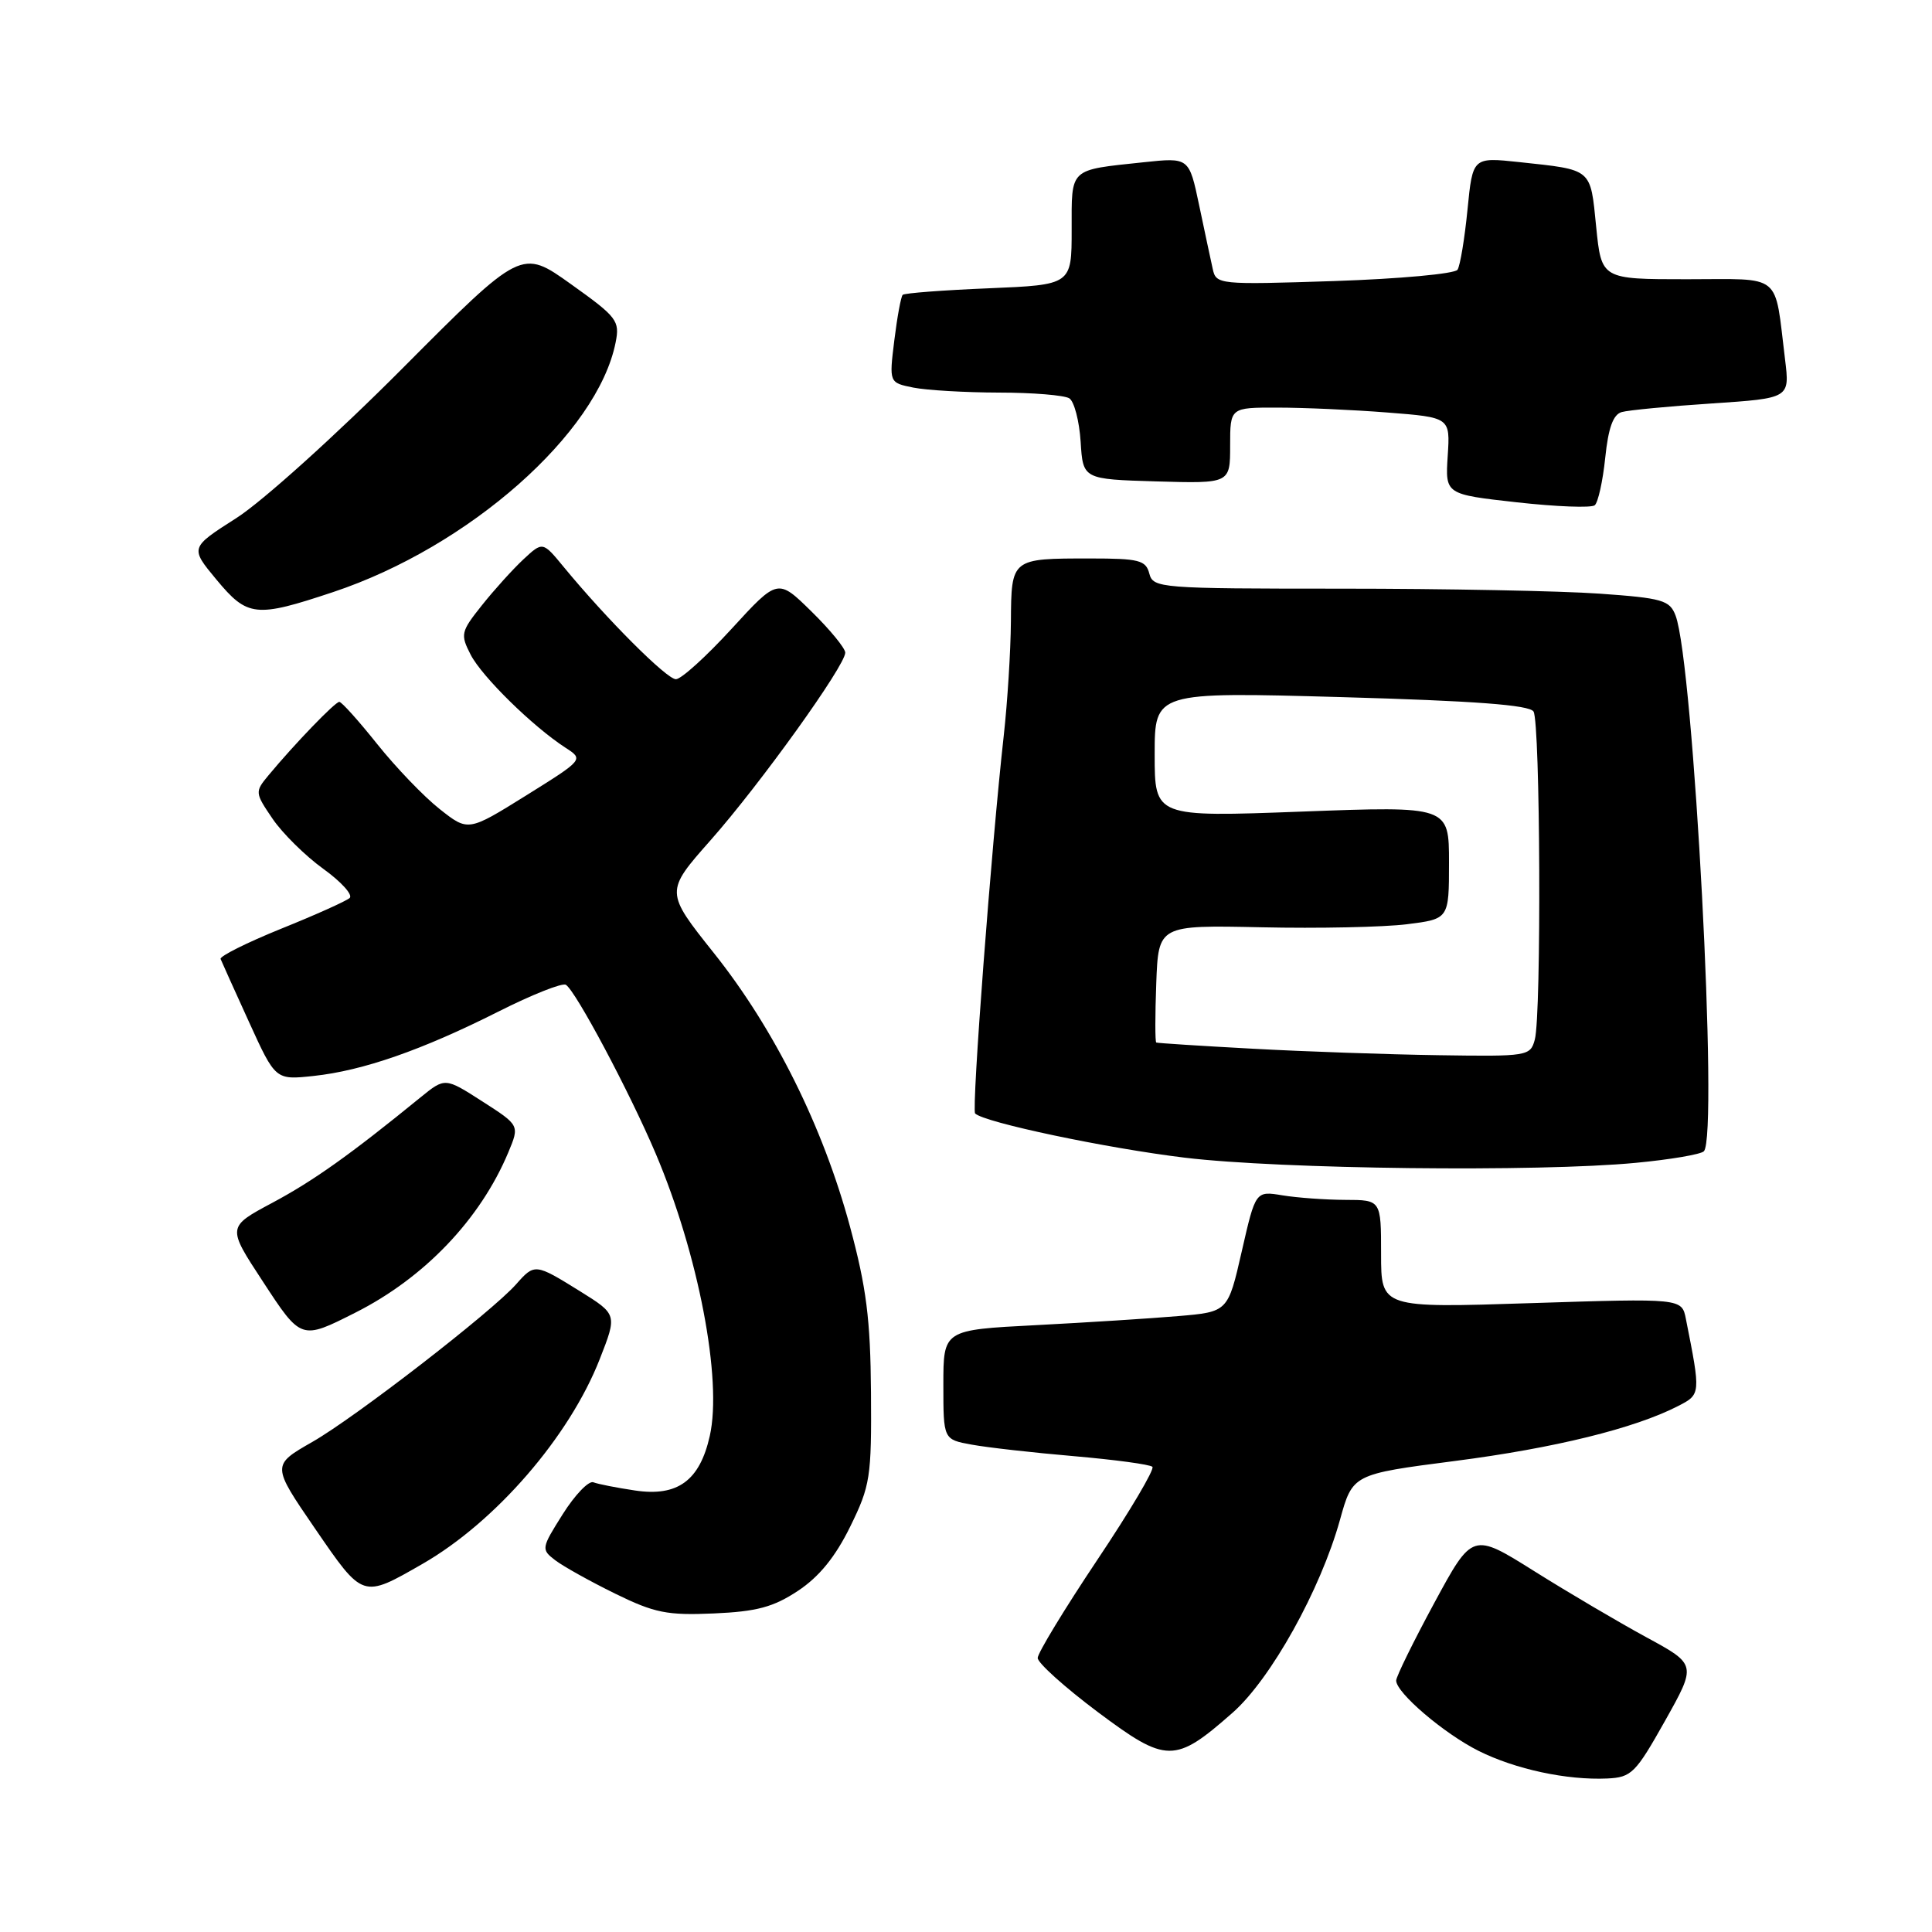 <?xml version="1.0" encoding="UTF-8" standalone="no"?>
<!DOCTYPE svg PUBLIC "-//W3C//DTD SVG 1.1//EN" "http://www.w3.org/Graphics/SVG/1.1/DTD/svg11.dtd" >
<svg xmlns="http://www.w3.org/2000/svg" xmlns:xlink="http://www.w3.org/1999/xlink" version="1.1" viewBox="0 0 256 256">
 <g >
 <path fill="currentColor"
d=" M 220.62 228.03 C 224.81 220.56 224.81 220.56 218.16 216.95 C 214.50 214.96 207.81 211.02 203.30 208.19 C 195.11 203.05 195.11 203.05 190.05 212.40 C 187.27 217.54 185.00 222.17 185.00 222.68 C 185.00 224.30 191.33 229.70 195.92 232.00 C 200.78 234.43 207.60 235.90 212.96 235.66 C 216.18 235.51 216.72 234.97 220.62 228.03 Z  M 163.33 226.94 C 168.39 222.48 174.97 210.67 177.55 201.40 C 179.23 195.34 179.23 195.34 192.76 193.59 C 205.95 191.89 216.60 189.27 222.35 186.31 C 225.37 184.76 225.37 184.74 223.39 174.77 C 222.85 172.03 222.85 172.03 202.92 172.67 C 183.00 173.32 183.00 173.32 183.00 166.16 C 183.00 159.00 183.00 159.00 178.25 158.99 C 175.64 158.98 171.90 158.71 169.94 158.39 C 166.37 157.80 166.37 157.80 164.54 165.81 C 162.71 173.83 162.71 173.83 156.11 174.39 C 152.47 174.70 143.99 175.24 137.25 175.59 C 125.00 176.22 125.00 176.22 125.00 183.48 C 125.00 190.74 125.00 190.74 128.75 191.42 C 130.81 191.80 136.92 192.49 142.31 192.95 C 147.71 193.42 152.39 194.05 152.70 194.36 C 153.01 194.68 149.72 200.24 145.38 206.72 C 141.05 213.20 137.50 219.04 137.50 219.69 C 137.50 220.35 141.07 223.56 145.43 226.83 C 154.59 233.68 155.66 233.69 163.33 226.94 Z  M 105.74 210.79 C 108.54 208.94 110.69 206.29 112.65 202.30 C 115.32 196.86 115.49 195.76 115.41 184.50 C 115.34 174.79 114.80 170.59 112.62 162.50 C 109.05 149.29 102.62 136.37 94.63 126.33 C 88.12 118.16 88.12 118.16 94.16 111.33 C 100.73 103.90 112.00 88.20 112.00 86.48 C 112.00 85.90 109.99 83.44 107.53 81.03 C 103.06 76.64 103.06 76.64 96.94 83.32 C 93.58 86.99 90.26 90.00 89.56 90.00 C 88.34 90.00 80.38 82.03 74.69 75.12 C 71.91 71.74 71.91 71.74 69.35 74.12 C 67.95 75.43 65.47 78.17 63.85 80.21 C 61.06 83.71 60.98 84.06 62.37 86.76 C 63.88 89.68 70.60 96.27 74.92 99.07 C 77.35 100.64 77.35 100.64 69.69 105.42 C 62.03 110.19 62.03 110.19 58.24 107.19 C 56.15 105.54 52.44 101.67 49.98 98.59 C 47.53 95.52 45.27 93.00 44.96 93.00 C 44.41 93.00 39.07 98.53 35.58 102.73 C 33.76 104.92 33.77 105.04 36.11 108.48 C 37.42 110.41 40.45 113.40 42.83 115.12 C 45.21 116.83 46.79 118.58 46.33 118.99 C 45.87 119.40 41.78 121.24 37.23 123.07 C 32.69 124.91 29.09 126.71 29.23 127.07 C 29.38 127.44 31.07 131.20 33.00 135.43 C 36.50 143.11 36.50 143.11 41.55 142.57 C 48.09 141.87 55.92 139.14 66.02 134.05 C 70.48 131.80 74.51 130.20 74.98 130.49 C 76.29 131.30 83.41 144.68 86.88 152.85 C 92.54 166.19 95.73 182.82 94.05 190.27 C 92.72 196.20 89.78 198.34 84.16 197.50 C 81.73 197.14 79.24 196.65 78.62 196.41 C 78.00 196.18 76.18 198.08 74.57 200.63 C 71.72 205.15 71.69 205.30 73.57 206.74 C 74.63 207.55 78.20 209.54 81.50 211.16 C 86.74 213.73 88.40 214.06 94.59 213.79 C 100.28 213.54 102.48 212.95 105.74 210.79 Z  M 55.99 207.22 C 65.66 201.66 75.44 190.37 79.46 180.11 C 81.79 174.17 81.79 174.17 76.83 171.08 C 70.92 167.41 70.84 167.40 68.40 170.16 C 65.19 173.80 47.11 187.79 41.39 191.06 C 35.99 194.15 35.99 194.15 41.74 202.54 C 48.14 211.86 47.99 211.81 55.99 207.22 Z  M 47.07 173.94 C 56.24 169.32 63.65 161.55 67.36 152.68 C 68.85 149.11 68.85 149.11 63.91 145.94 C 58.97 142.77 58.97 142.77 55.73 145.40 C 46.40 153.01 41.54 156.46 36.10 159.37 C 30.09 162.58 30.09 162.58 34.80 169.76 C 39.91 177.58 39.88 177.57 47.07 173.94 Z  M 216.77 154.08 C 221.32 153.65 225.37 152.96 225.77 152.55 C 227.73 150.56 224.41 87.85 222.02 81.56 C 221.25 79.53 220.28 79.25 211.93 78.66 C 206.85 78.30 191.47 78.00 177.75 78.00 C 153.65 78.00 152.80 77.93 152.29 76.00 C 151.83 74.23 150.93 74.00 144.47 74.00 C 133.97 74.00 134.01 73.97 133.95 82.36 C 133.92 86.29 133.49 93.10 133.00 97.50 C 131.38 111.98 128.72 147.05 129.21 147.54 C 130.40 148.73 146.58 152.14 157.00 153.40 C 169.69 154.93 203.83 155.32 216.77 154.08 Z  M 44.15 78.45 C 62.13 72.46 79.17 57.41 81.57 45.39 C 82.15 42.50 81.78 42.02 75.64 37.64 C 69.10 32.97 69.10 32.97 53.30 48.84 C 44.55 57.63 34.75 66.46 31.33 68.64 C 25.17 72.57 25.17 72.57 28.67 76.79 C 32.80 81.76 33.86 81.88 44.15 78.45 Z  M 212.70 60.67 C 213.11 56.69 213.75 54.92 214.89 54.60 C 215.77 54.35 221.15 53.83 226.83 53.46 C 237.16 52.77 237.16 52.77 236.53 47.64 C 235.09 35.98 236.34 37.00 223.52 37.00 C 212.20 37.00 212.20 37.00 211.50 30.04 C 210.72 22.24 211.06 22.53 201.32 21.48 C 195.14 20.82 195.14 20.82 194.45 27.79 C 194.07 31.63 193.48 35.20 193.13 35.74 C 192.78 36.28 185.45 36.95 176.83 37.24 C 161.46 37.74 161.14 37.71 160.69 35.62 C 160.43 34.46 159.62 30.65 158.89 27.18 C 157.56 20.86 157.56 20.86 151.53 21.50 C 141.58 22.56 142.00 22.17 142.00 30.44 C 142.00 37.74 142.00 37.74 131.01 38.20 C 124.96 38.45 119.83 38.84 119.61 39.07 C 119.38 39.31 118.88 42.02 118.50 45.11 C 117.81 50.71 117.81 50.71 121.03 51.36 C 122.80 51.71 127.91 52.01 132.38 52.02 C 136.84 52.02 141.03 52.37 141.69 52.78 C 142.34 53.20 143.01 55.78 143.19 58.52 C 143.50 63.50 143.50 63.50 153.25 63.79 C 163.00 64.07 163.00 64.07 163.00 59.04 C 163.00 54.00 163.00 54.00 169.25 54.01 C 172.69 54.01 179.25 54.30 183.83 54.66 C 192.16 55.31 192.16 55.31 191.83 60.40 C 191.50 65.50 191.50 65.50 201.00 66.56 C 206.22 67.14 210.86 67.32 211.31 66.95 C 211.75 66.59 212.38 63.76 212.70 60.67 Z  M 166.00 138.96 C 159.12 138.59 153.37 138.22 153.21 138.14 C 153.05 138.06 153.05 134.53 153.21 130.29 C 153.50 122.58 153.50 122.58 167.15 122.87 C 174.66 123.04 183.33 122.85 186.40 122.47 C 192.00 121.77 192.00 121.77 192.00 114.29 C 192.00 106.81 192.00 106.81 172.50 107.54 C 153.00 108.27 153.00 108.27 153.00 99.97 C 153.00 91.68 153.00 91.68 177.71 92.37 C 195.39 92.87 202.64 93.41 203.20 94.28 C 204.10 95.71 204.26 134.44 203.37 137.75 C 202.78 139.94 202.44 140.00 190.63 139.82 C 183.96 139.72 172.88 139.34 166.00 138.96 Z "/>
</g>
</svg>